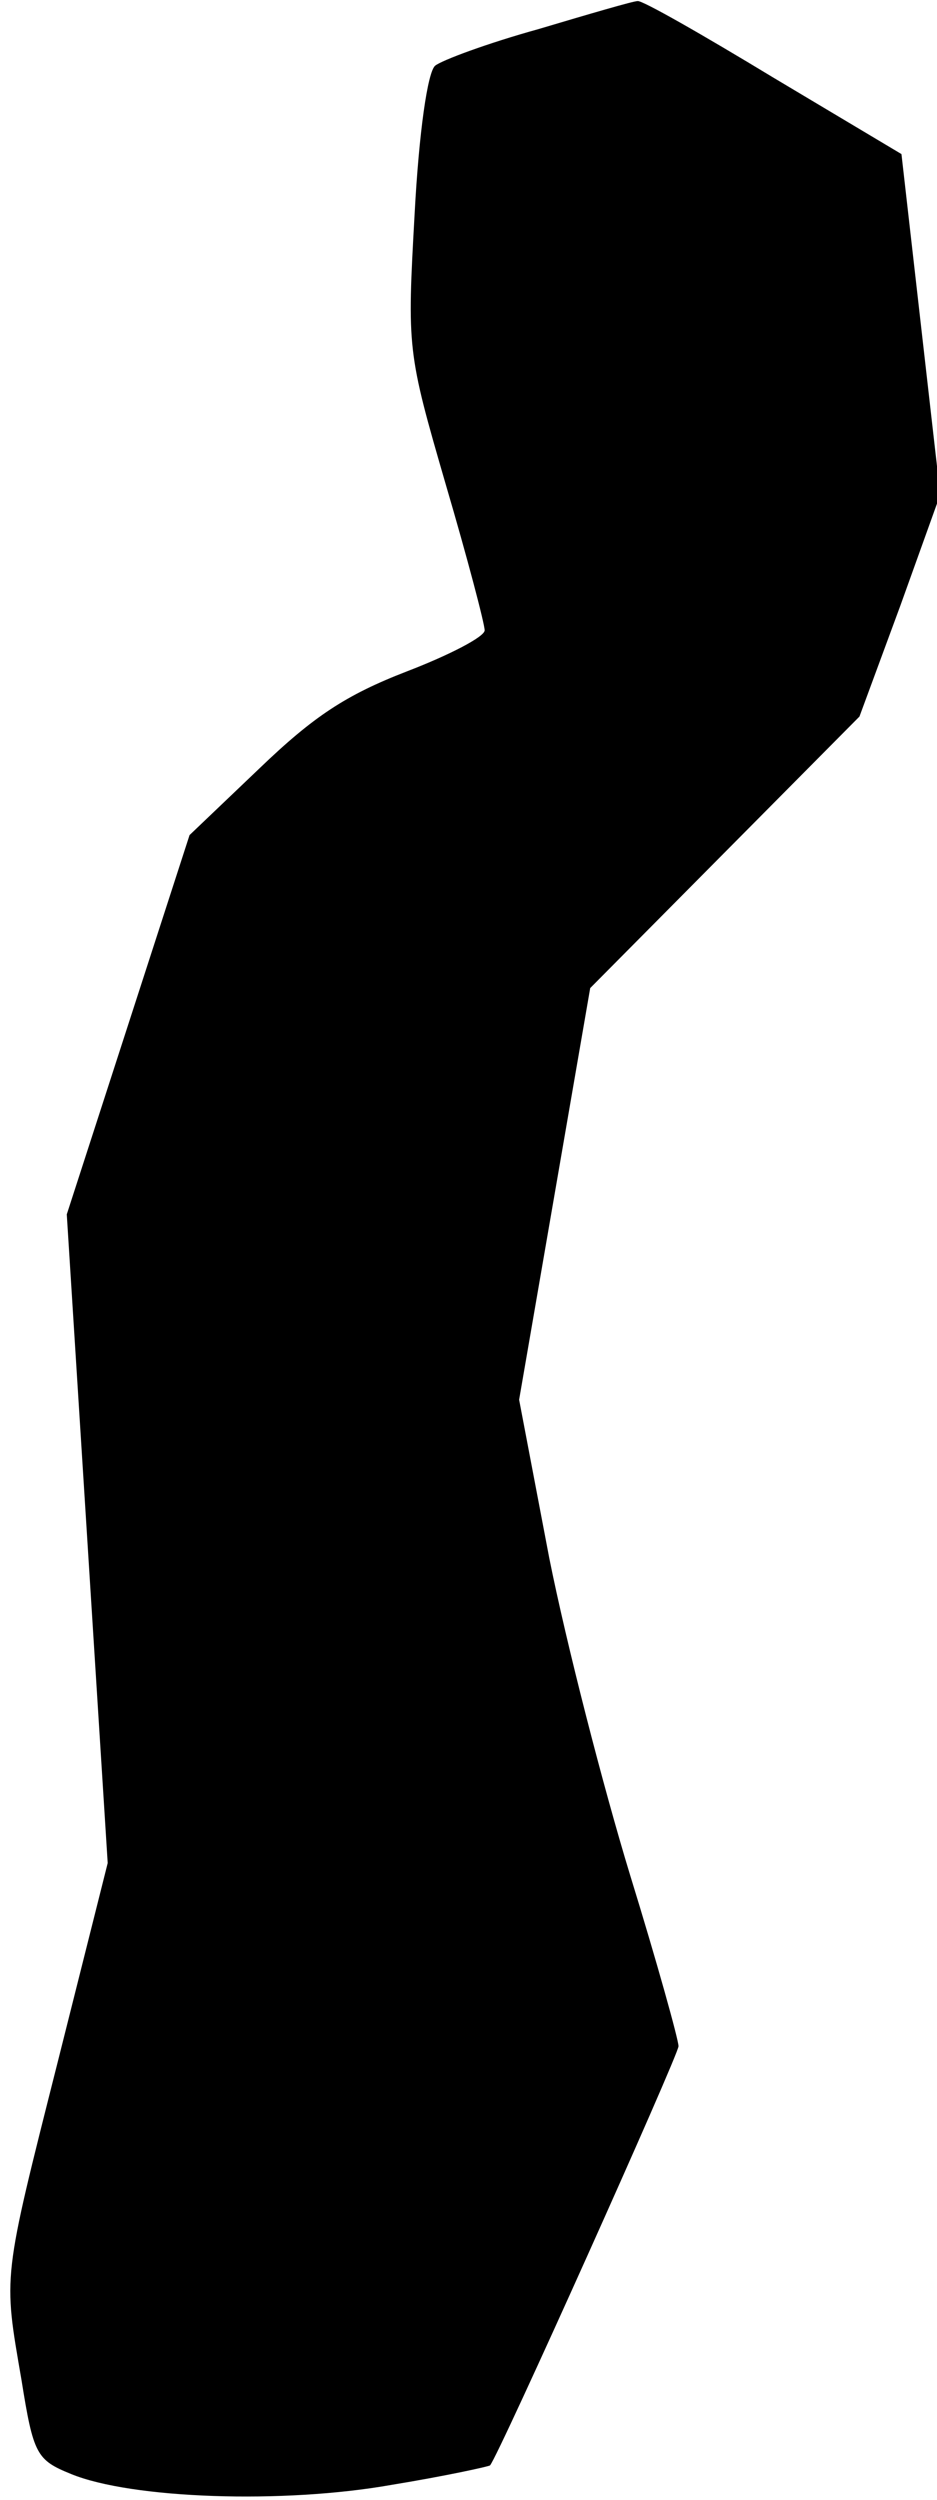 <?xml version="1.0" standalone="no"?>
<!DOCTYPE svg PUBLIC "-//W3C//DTD SVG 20010904//EN"
 "http://www.w3.org/TR/2001/REC-SVG-20010904/DTD/svg10.dtd">
<svg version="1.0" xmlns="http://www.w3.org/2000/svg"
 width="87pt" height="232pt" viewBox="0 0 87 232"
 preserveAspectRatio="xMidYMid meet">
<g transform="translate(0,232) scale(0.1,-0.1)"
fill="#000000" stroke="none">
<path fill="#000000" stroke="none" d="M500 2293 c-47 -13 -90 -29 -96 -34 -7
-6 -15 -62 -19 -137 -7 -126 -7 -128 29 -252 20 -68 36 -129 36 -135 0 -6 -33
-23 -72 -38 -57 -22 -87 -42 -137 -90 l-65 -62 -57 -176 -57 -176 19 -301 19
-301 -46 -183 c-52 -206 -51 -198 -34 -297 11 -69 14 -74 46 -87 56 -23 197
-28 298 -10 49 8 90 17 91 18 8 9 175 381 175 389 0 6 -20 78 -45 159 -25 82
-59 214 -75 294 l-28 147 33 191 33 191 125 126 125 126 38 103 37 103 -18
158 -18 158 -119 71 c-66 40 -122 72 -126 71 -4 0 -45 -12 -92 -26z"/>
</g>
</svg>
